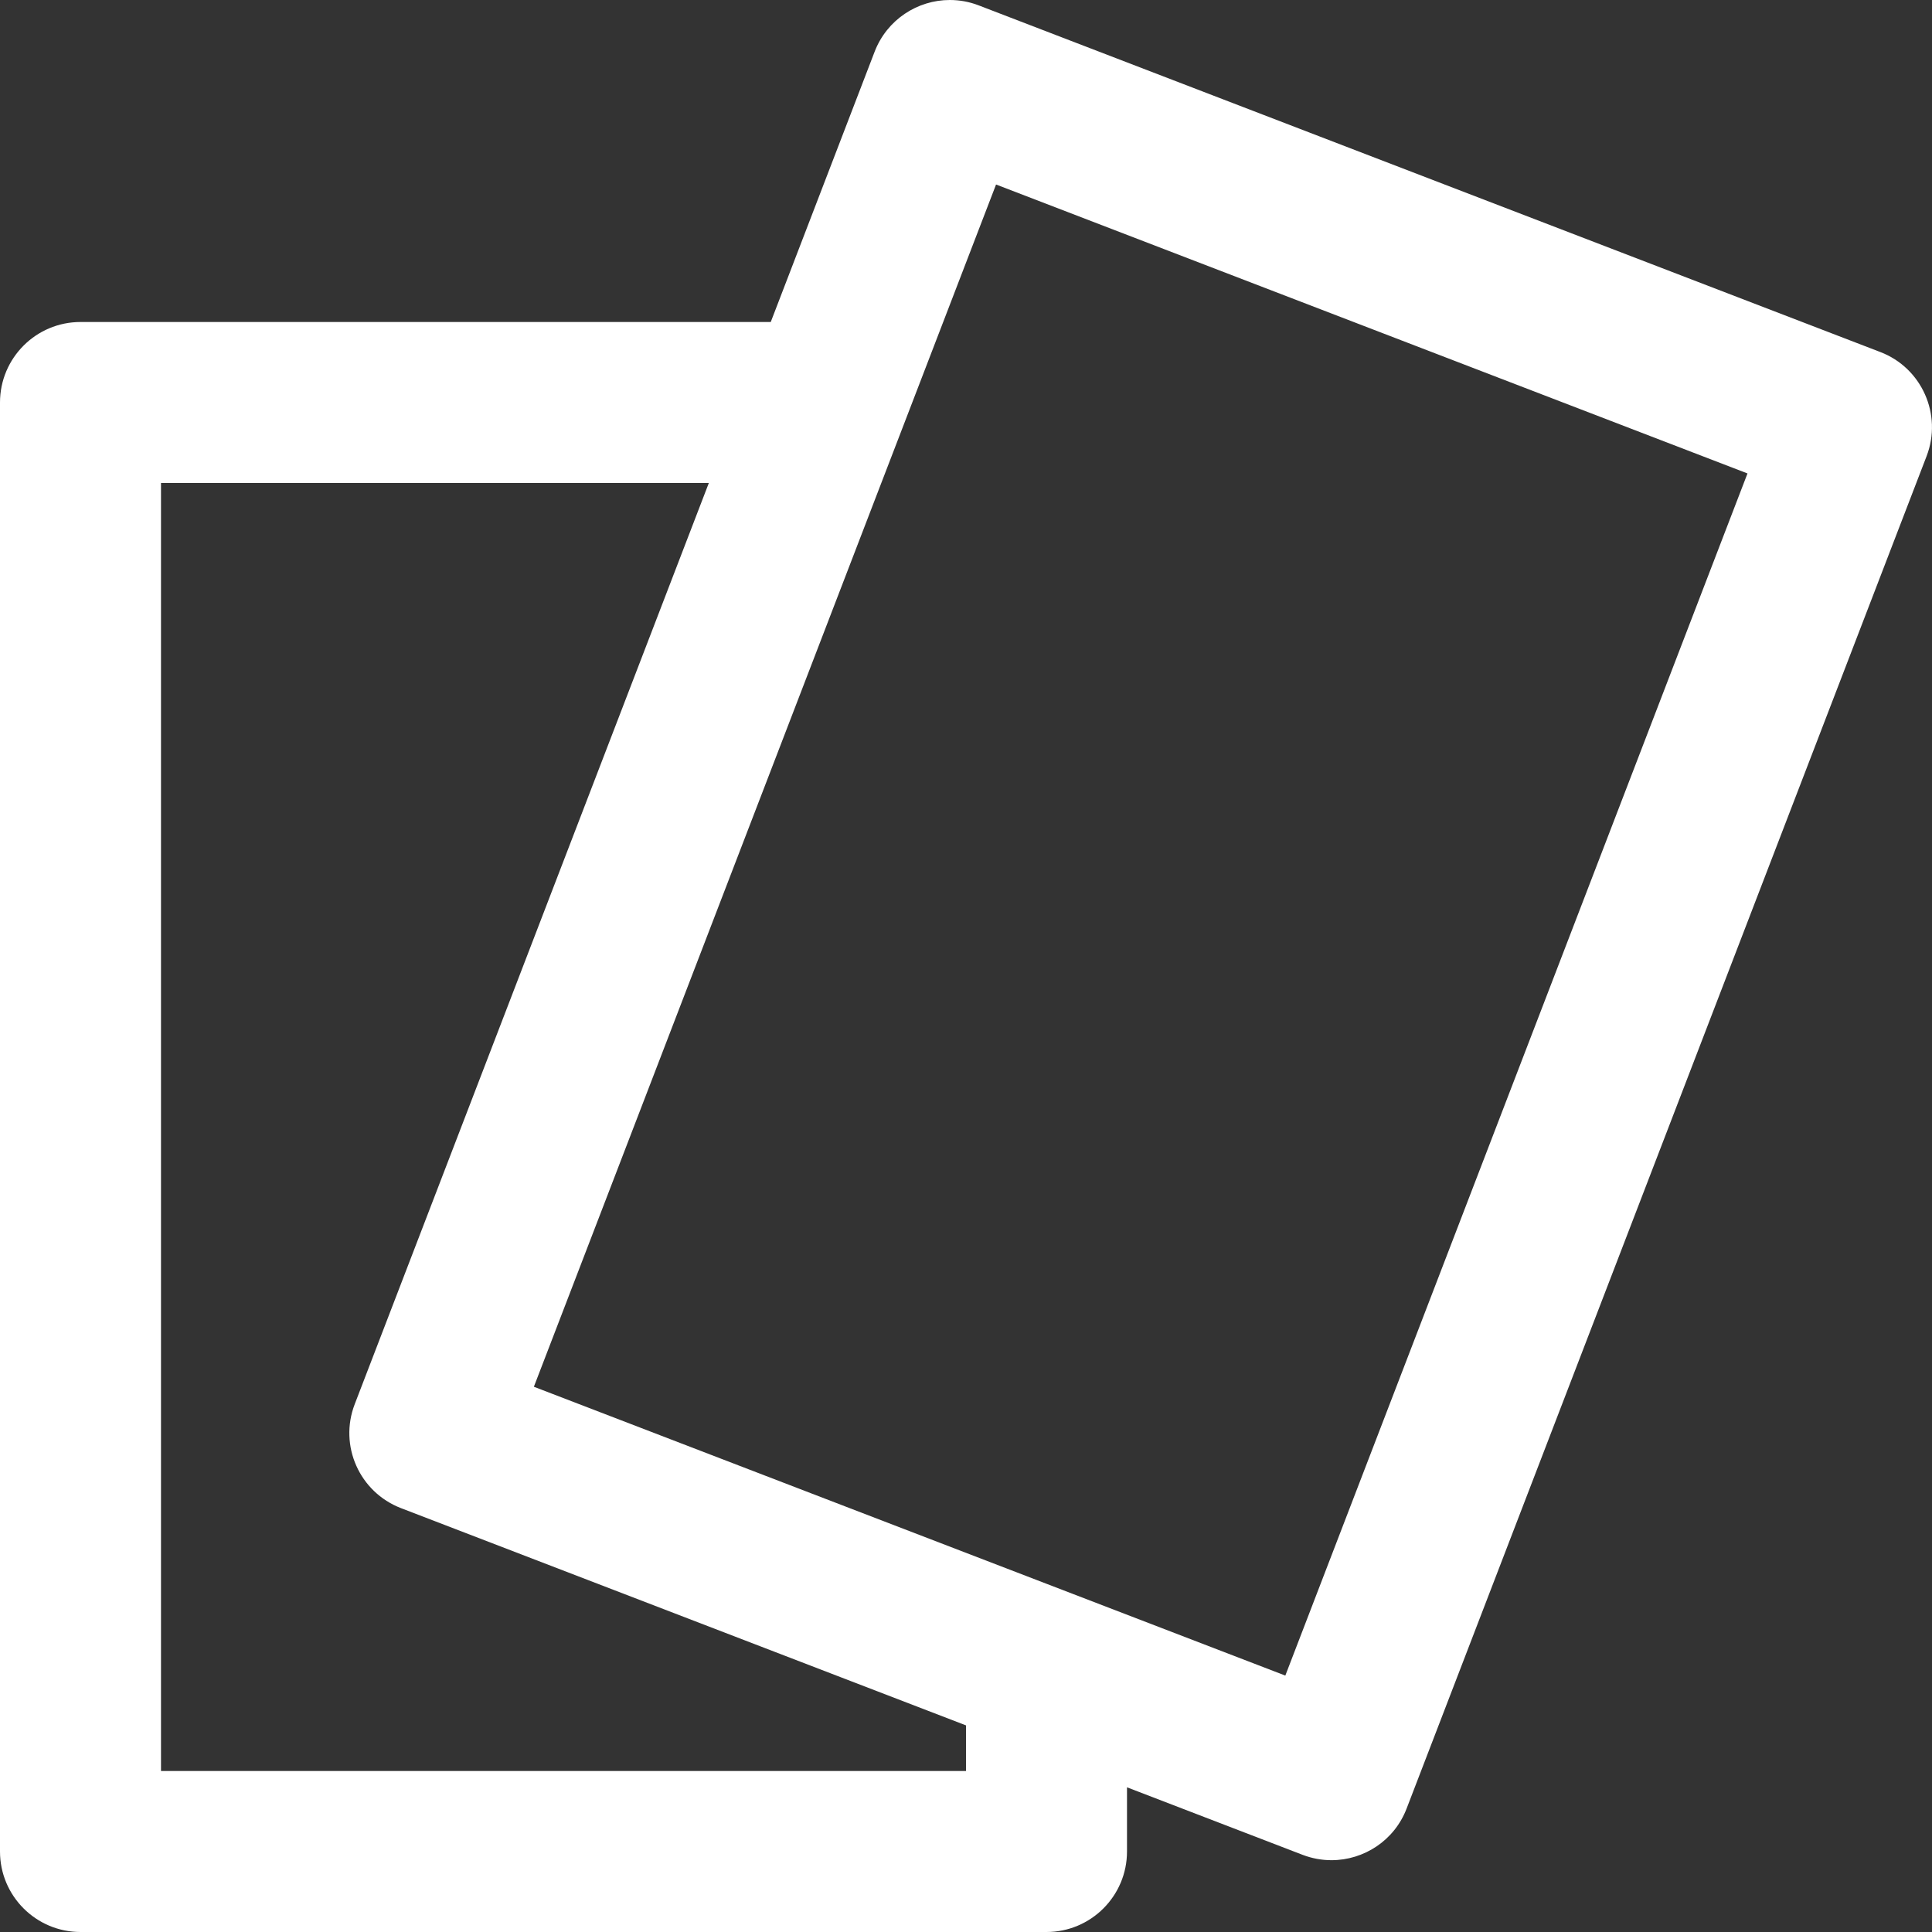 <svg width="18" height="18" viewBox="0 0 18 18" fill="none" xmlns="http://www.w3.org/2000/svg">
<rect x="0" y="0" width="18" height="18" fill="#333333" stroke="none"/>
<path d="M17.519 3.28L9.118 0.05C9.03 0.016 8.939 0 8.849 0C8.548 0 8.264 0.183 8.149 0.481L7.181 3H6.476H0.75C0.336 3 0 3.336 0 3.75V17.25C0 17.664 0.336 18 0.75 18H9.75C10.164 18 10.5 17.664 10.5 17.25V16.973V16.652L12.136 17.281C12.225 17.315 12.316 17.331 12.405 17.331C12.707 17.331 12.991 17.148 13.105 16.85L17.95 4.249C18.098 3.862 17.905 3.428 17.519 3.28ZM9 16.075V16.5H1.5V4.5H6.476H6.604L3.305 13.082C3.156 13.469 3.349 13.902 3.736 14.051L9 16.075ZM11.975 15.611L4.974 12.92L9.28 1.719L16.281 4.411L11.975 15.611Z" fill="white"/>
</svg>
